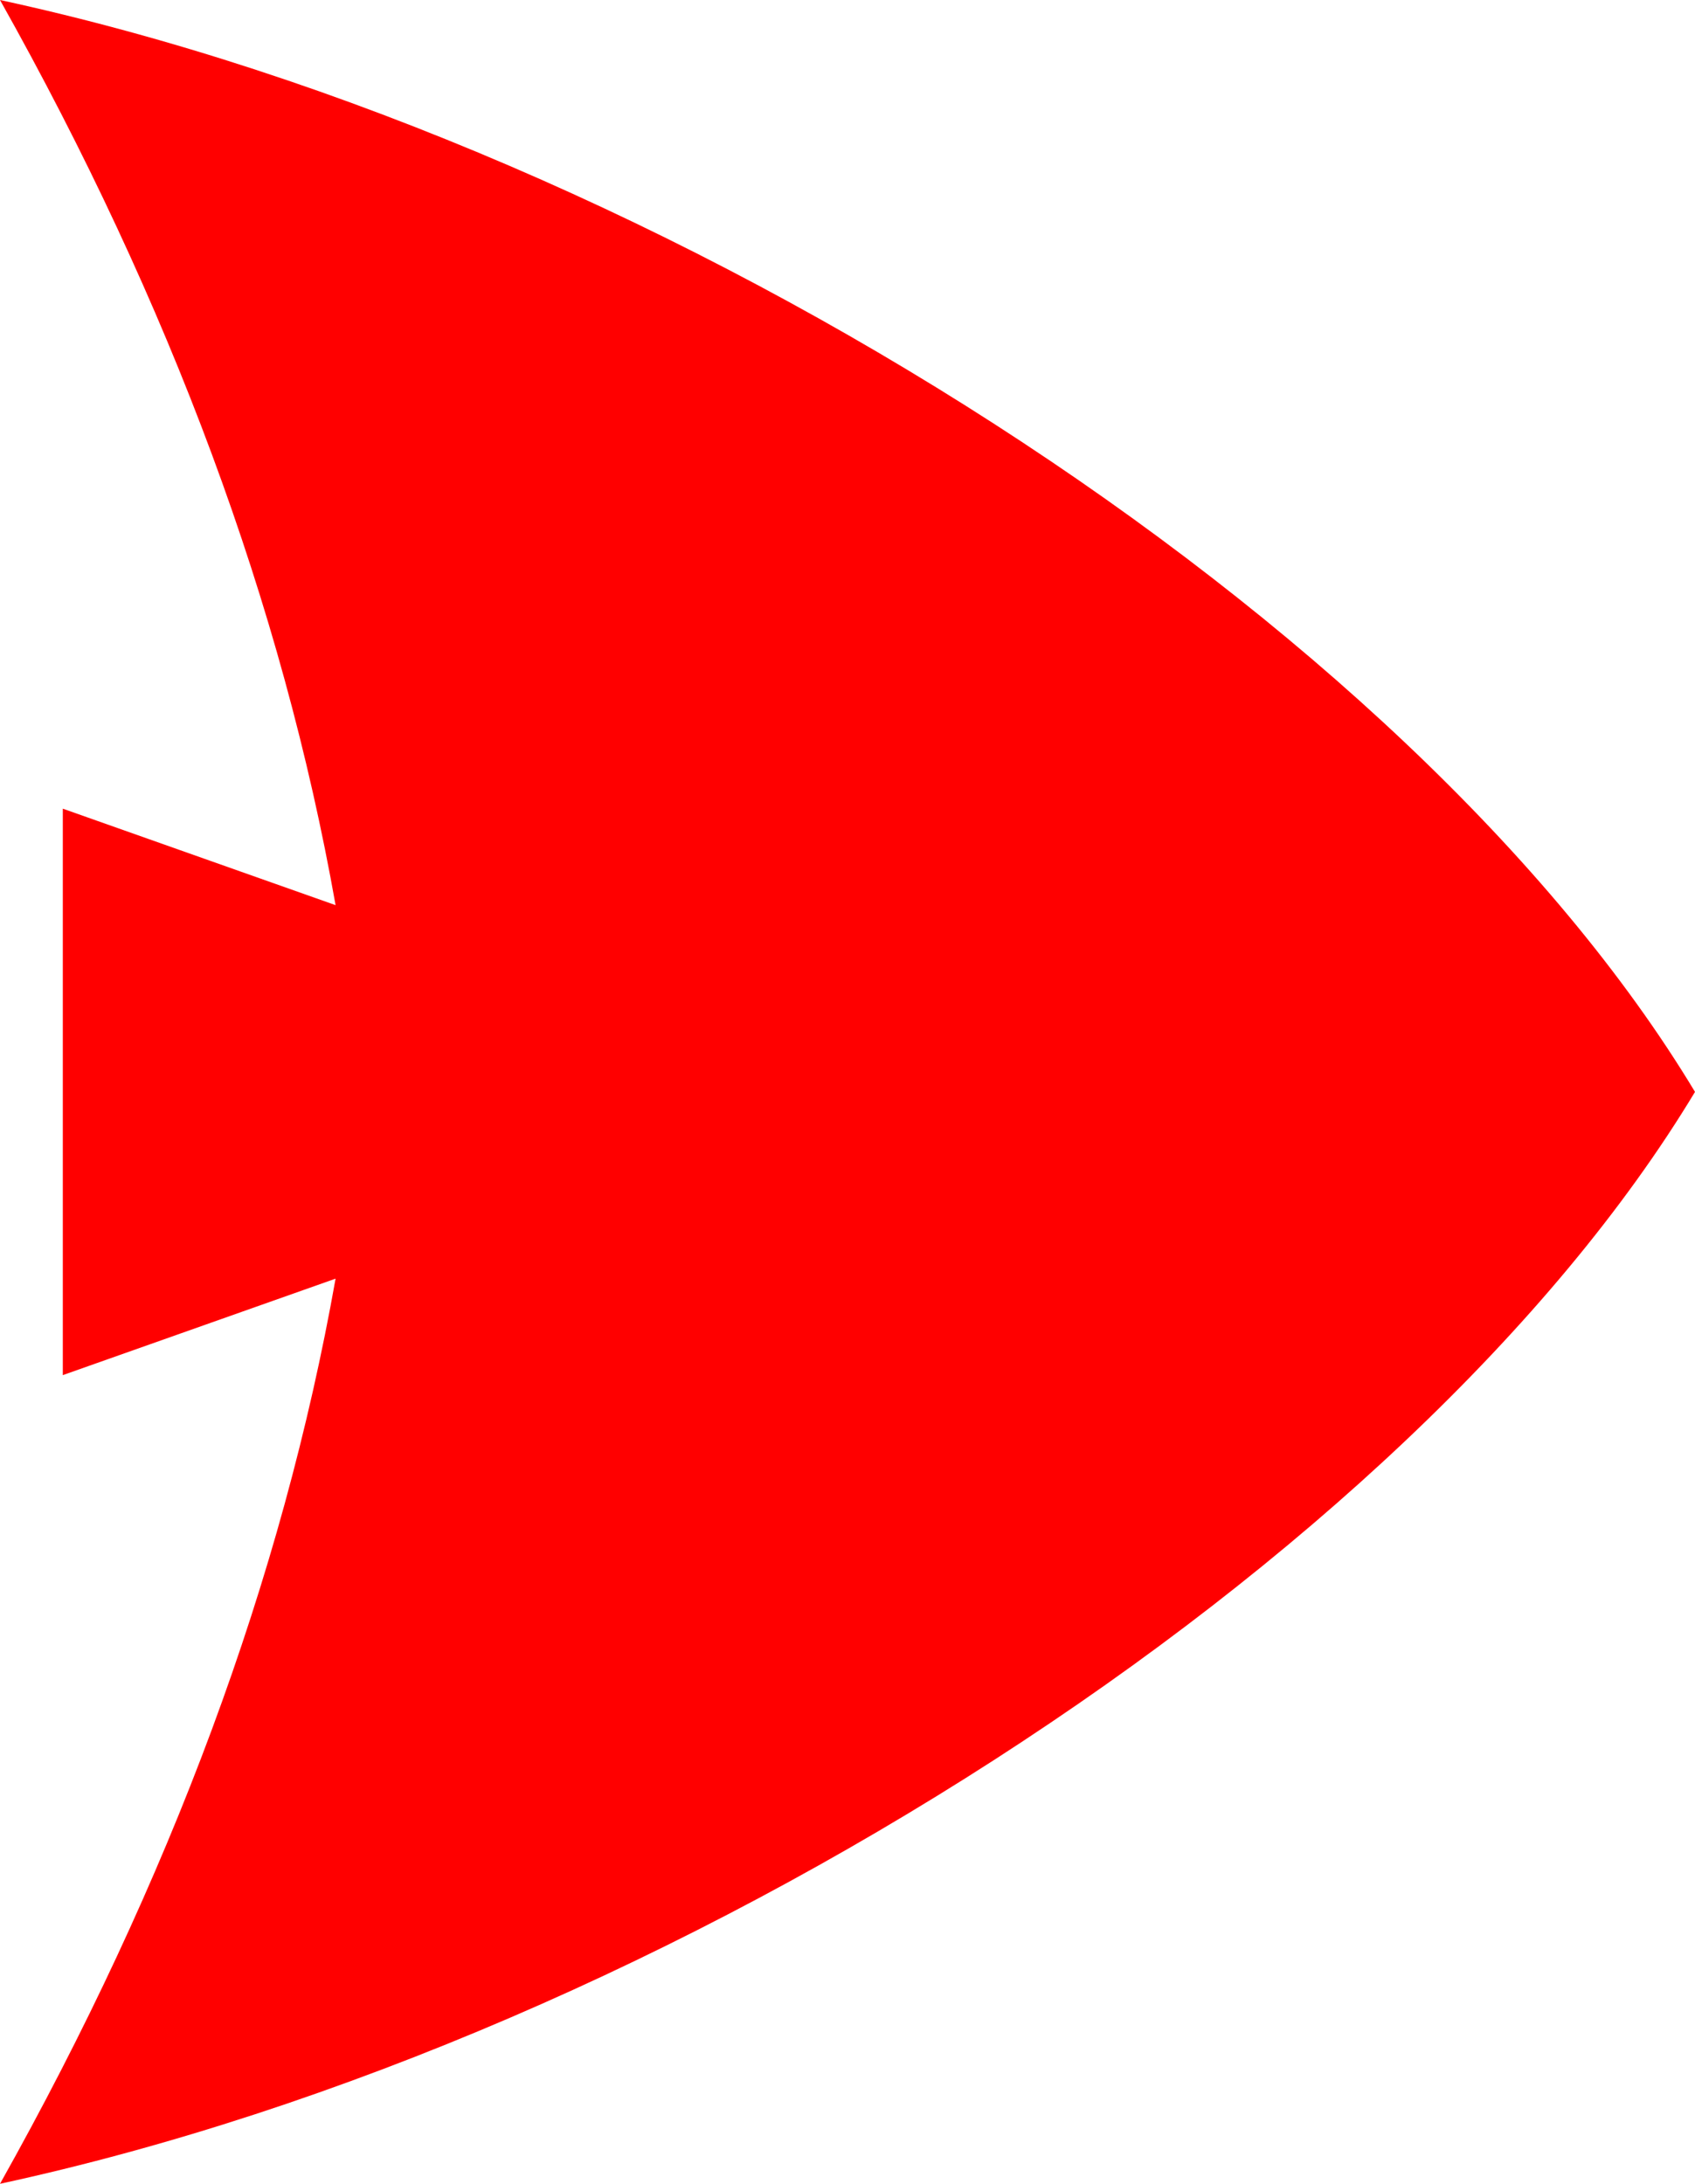 <?xml version="1.0" encoding="UTF-8" standalone="no"?>
<!-- Generator: Gravit.io -->
<svg xmlns="http://www.w3.org/2000/svg" xmlns:xlink="http://www.w3.org/1999/xlink" style="isolation:isolate" viewBox="638 30.864 79.963 103.015" width="79.963pt" height="103.015pt"><defs><clipPath id="_clipPath_3qsaLRfo9TYjFkKsQyGjcxMauSmy4zd3"><rect x="638" y="30.864" width="79.963" height="103.015"/></clipPath></defs><g clip-path="url(#_clipPath_3qsaLRfo9TYjFkKsQyGjcxMauSmy4zd3)"><path d=" M 653.831 73.562 L 640.963 69.011 L 640.963 82.371 L 640.963 95.732 L 653.831 91.181 C 651.323 105.319 646.044 119.55 638 133.879 C 669.859 126.984 704.56 104.62 717.963 82.371 L 717.963 82.371 C 704.56 60.122 669.859 37.758 638 30.864 C 646.044 45.193 651.323 59.423 653.831 73.562 Z " fill="rgb(255,0,0)"/></g></svg>